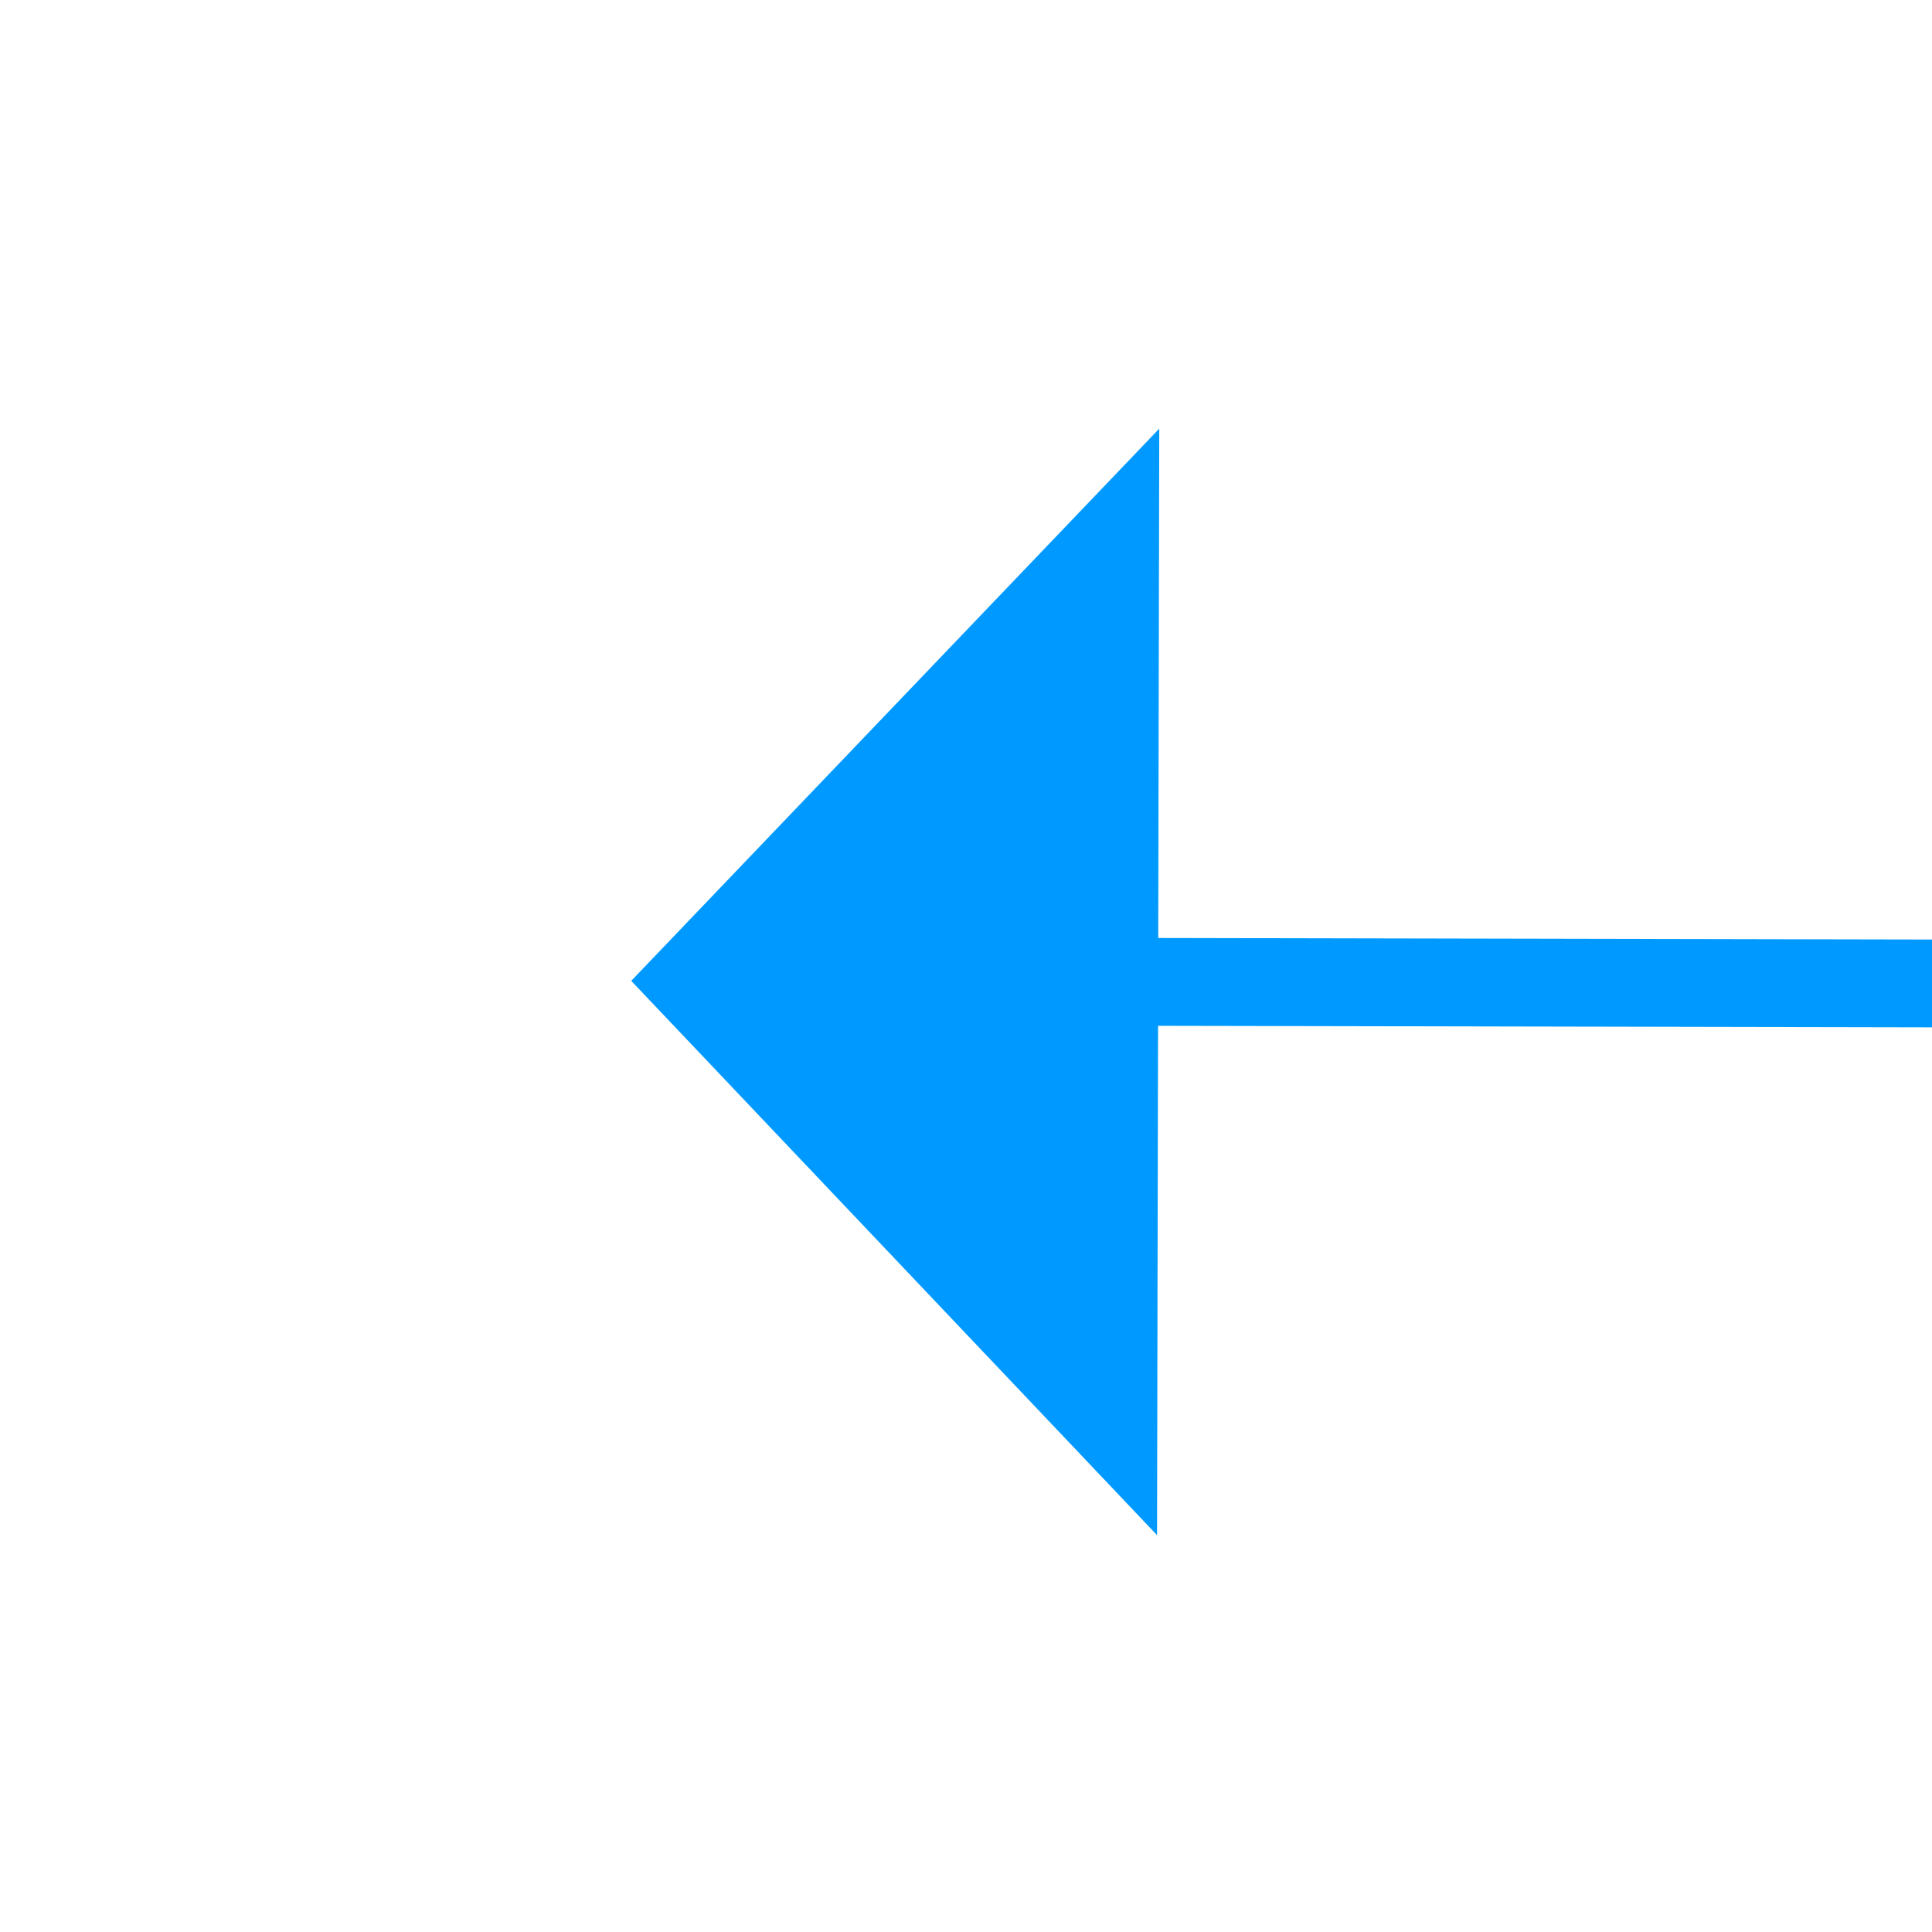 ﻿<?xml version="1.0" encoding="utf-8"?>
<svg version="1.1" xmlns:xlink="http://www.w3.org/1999/xlink" width="22px" height="22px" preserveAspectRatio="xMinYMid meet" viewBox="1006 905  22 20" xmlns="http://www.w3.org/2000/svg">
  <g transform="matrix(-1 0 0 -1 2034 1830 )">
    <path d="M 1015 920.8  L 1021 914.5  L 1015 908.2  L 1015 920.8  Z " fill-rule="nonzero" fill="#0099ff" stroke="none" transform="matrix(1 0.002 -0.002 1 1.641 -1.711 )" />
    <path d="M 889 914.5  L 1016 914.5  " stroke-width="1" stroke="#0099ff" fill="none" transform="matrix(1 0.002 -0.002 1 1.641 -1.711 )" />
  </g>
</svg>